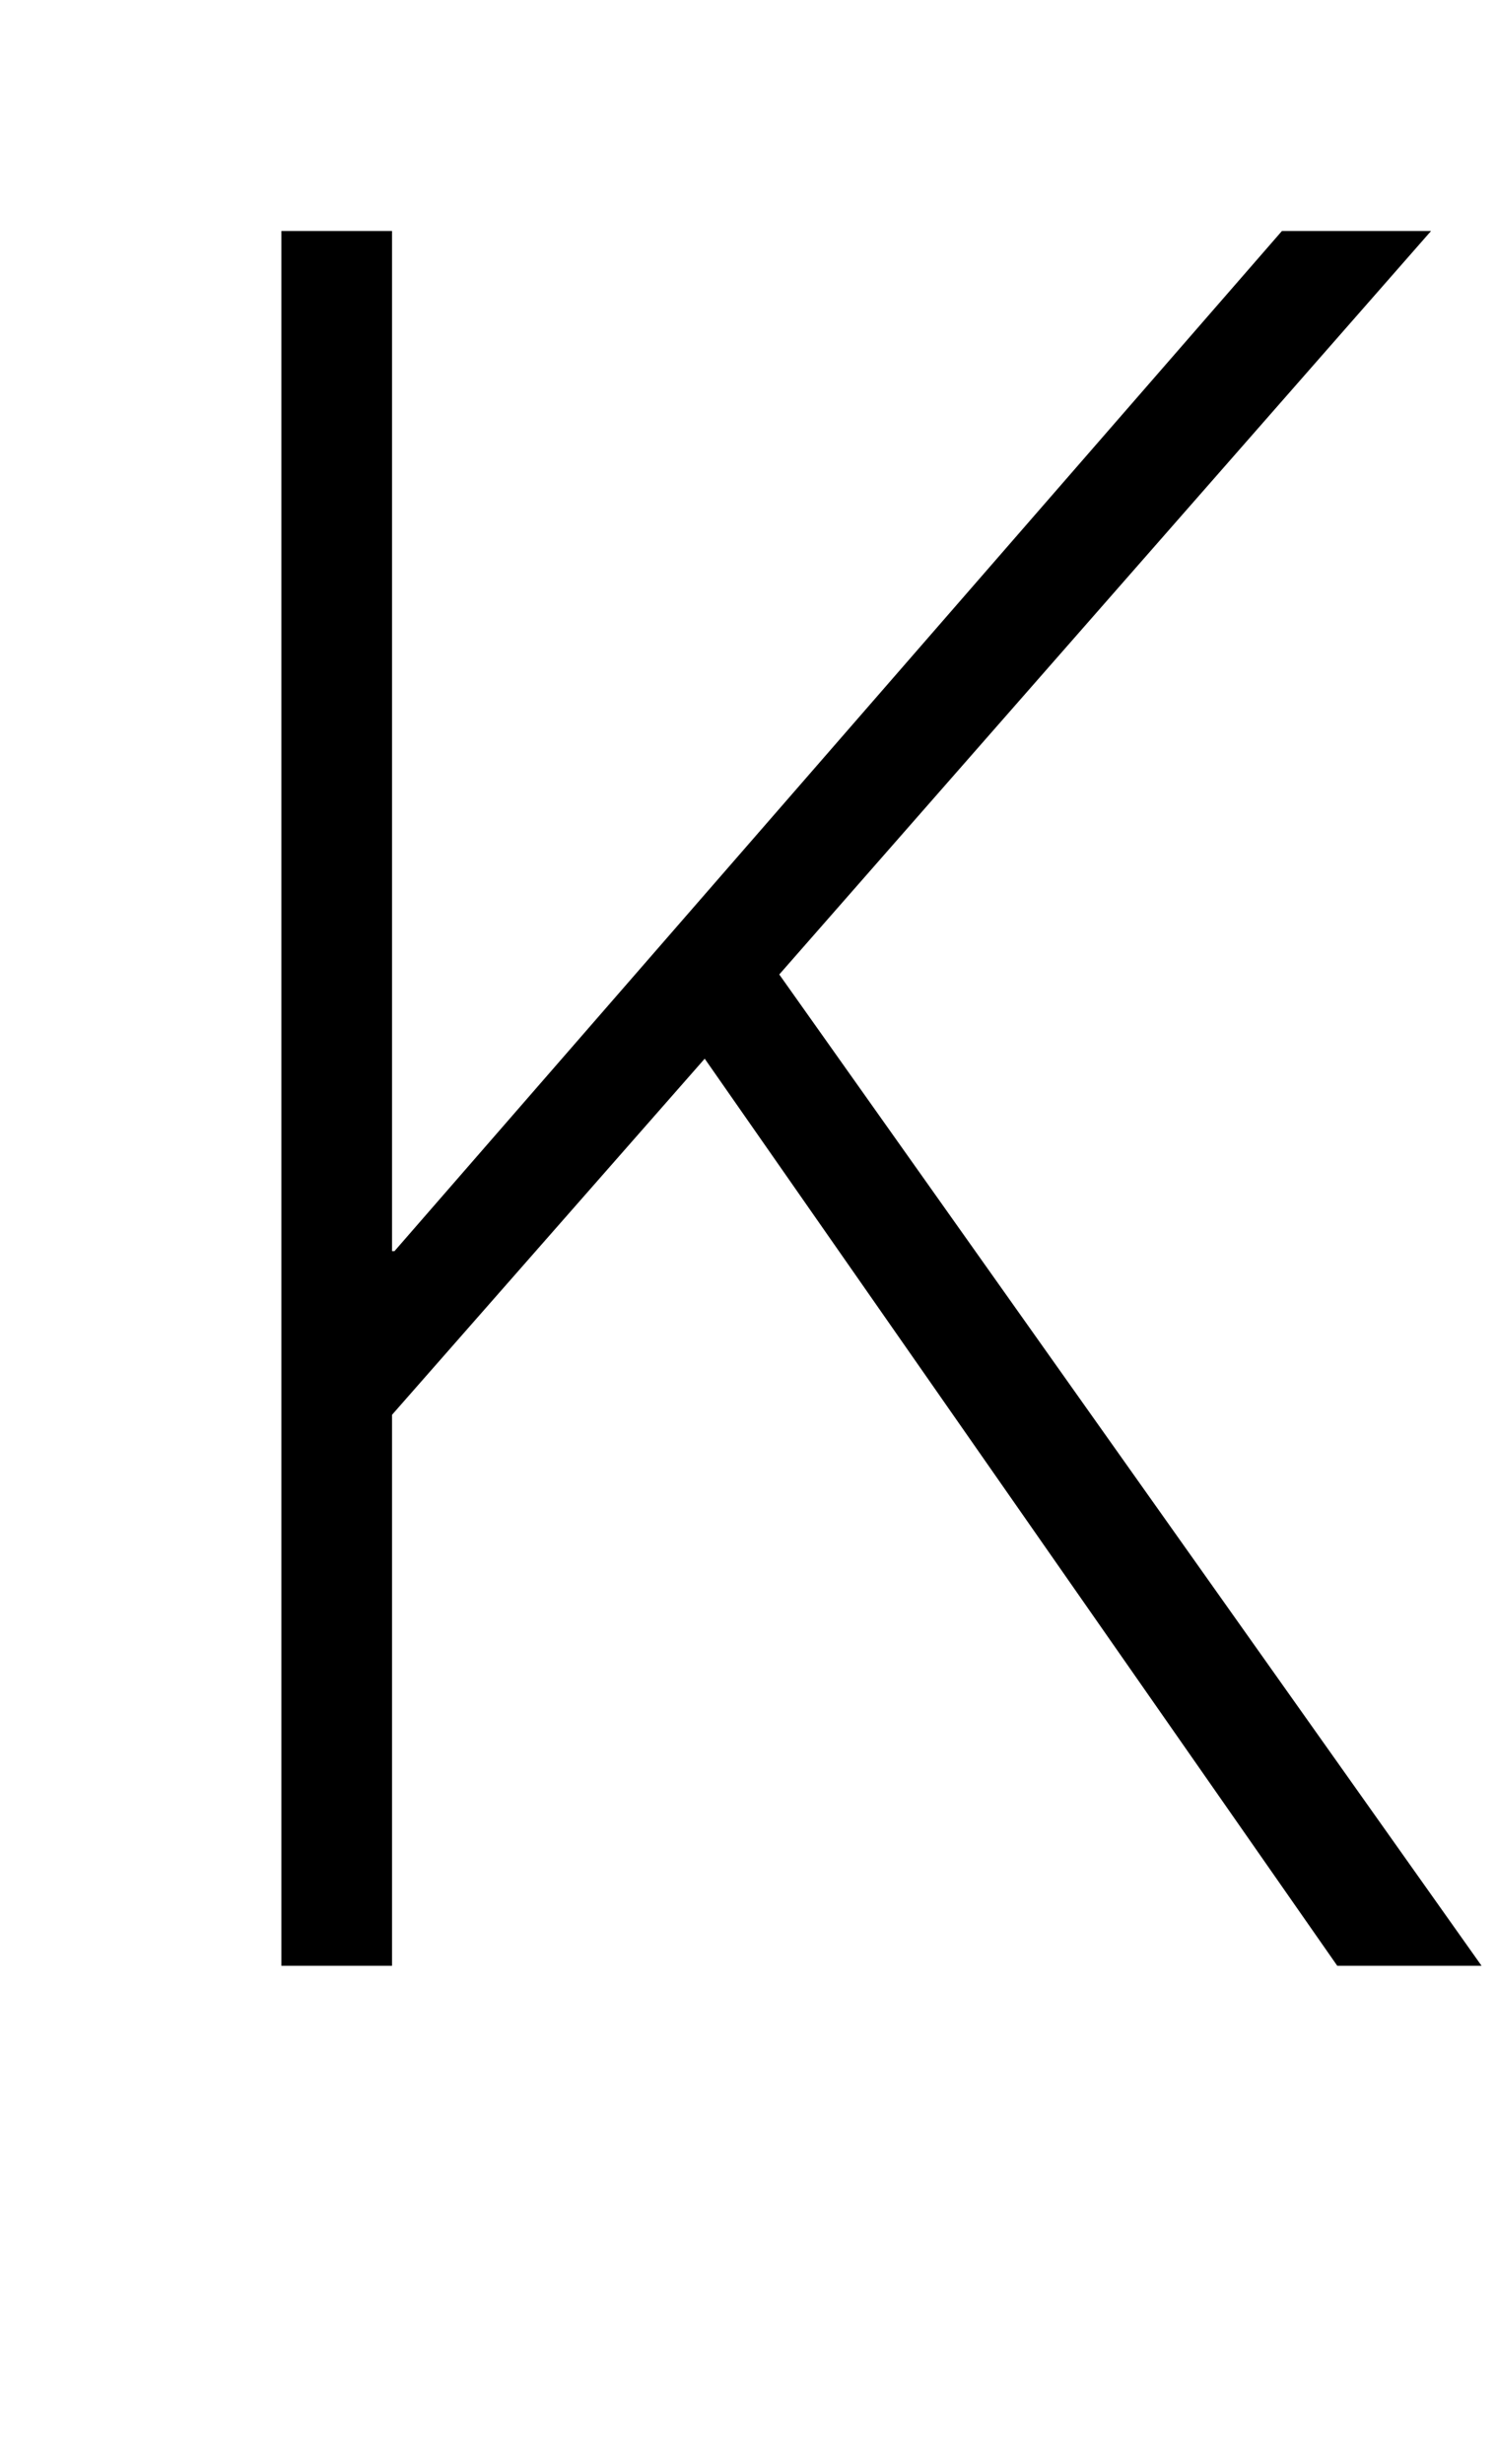 <?xml version="1.0" standalone="no"?>
<!DOCTYPE svg PUBLIC "-//W3C//DTD SVG 1.1//EN" "http://www.w3.org/Graphics/SVG/1.1/DTD/svg11.dtd" >
<svg xmlns="http://www.w3.org/2000/svg" xmlns:xlink="http://www.w3.org/1999/xlink" version="1.1" viewBox="0 0 622 1024">
  <g transform="matrix(1 0 0 -1 0 817)">
   <path fill="currentColor"
d="M117 0v721h46v-424h1l369 424h62l-271 -309l292 -412h-60l-263 377l-130 -148v-229h-46z" />
  </g>

</svg>
